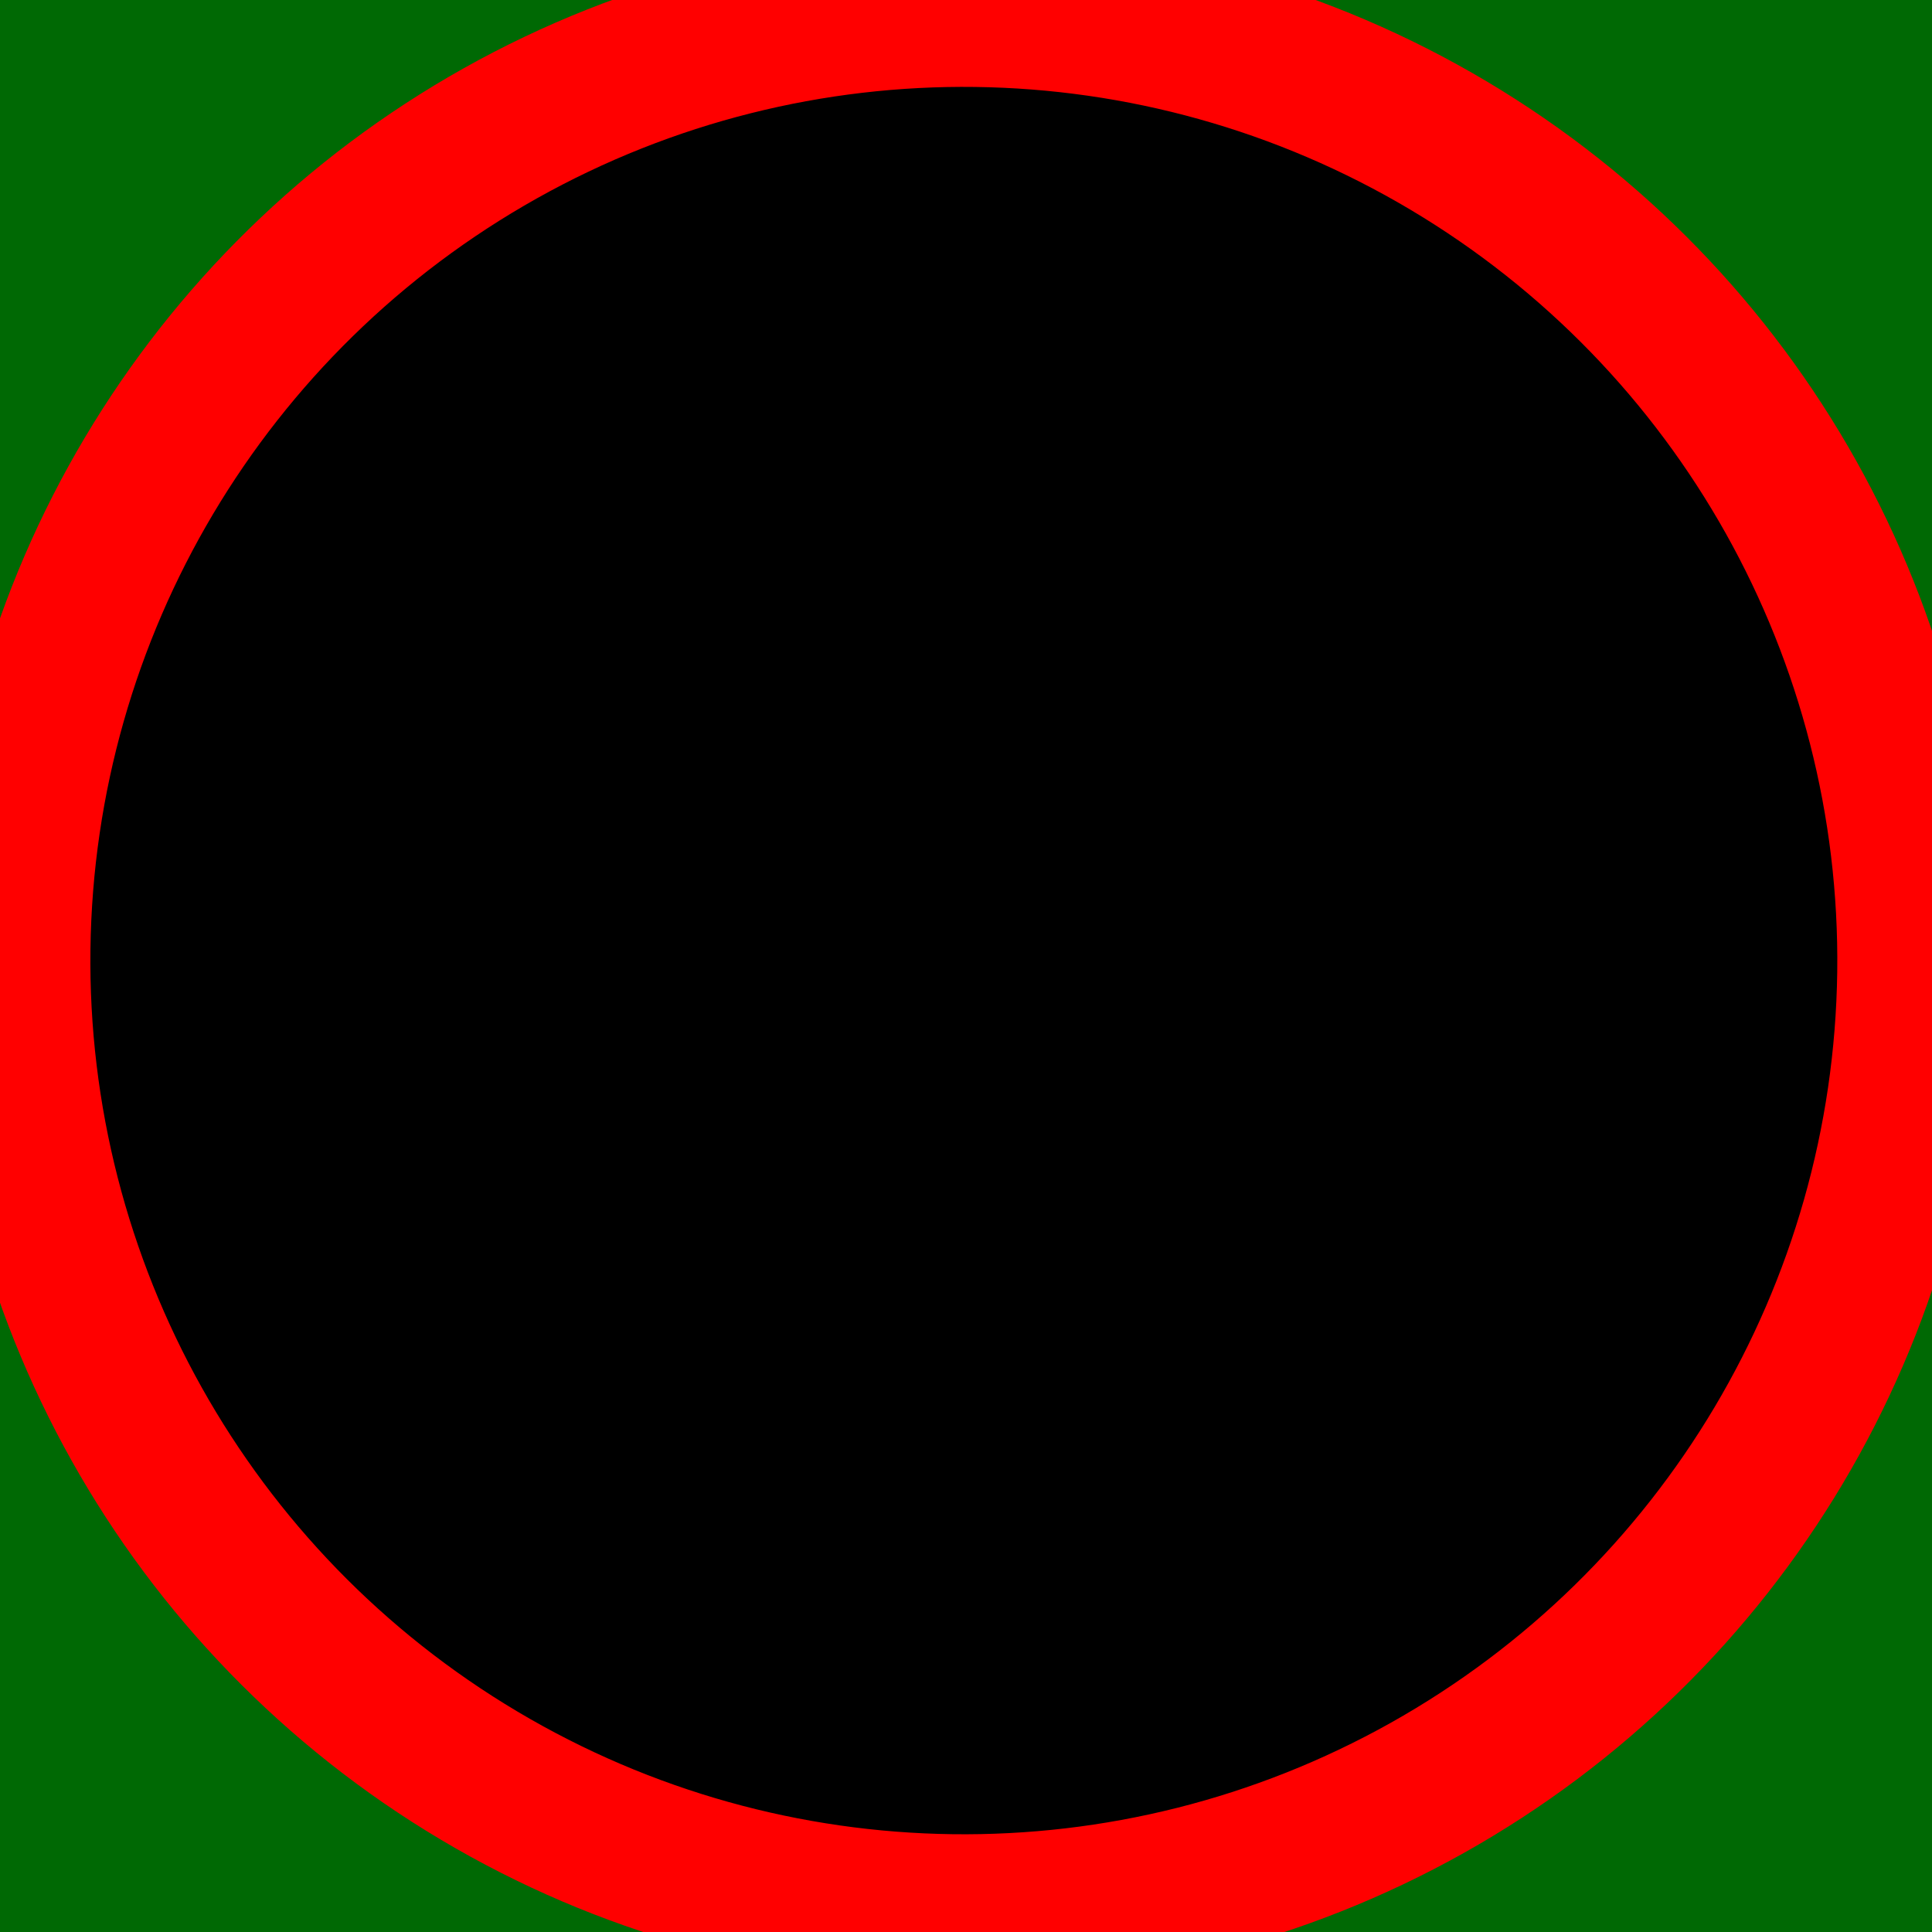 <?xml version="1.0" standalone="no"?>
<!DOCTYPE svg PUBLIC "-//W3C//DTD SVG 20010904//EN" "http://www.w3.org/TR/2001/REC-SVG-20010904/DTD/svg10.dtd">
<!-- Created using Karbon, part of Calligra: http://www.calligra.org/karbon -->
<svg xmlns="http://www.w3.org/2000/svg" xmlns:xlink="http://www.w3.org/1999/xlink" width="68.8pt" height="68.8pt">
<rect width="100%" height="100%" fill="#333333" stroke="none"/>
<defs>
  <linearGradient id="gradient0" gradientTransform="" gradientUnits="objectBoundingBox" x1="0.5" y1="0.5" x2="0.5" y2="0" spreadMethod="pad">
   <stop stop-color="#000000" offset="0.997" stop-opacity="1"/>
   <stop stop-color="#ffffff" offset="1" stop-opacity="1"/>
  </linearGradient>
 </defs>
<g id="Background">
  <rect id="shape0" transform="translate(-3.598, -3.68)" fill="#006904" fill-rule="evenodd" stroke="#000000" stroke-width="1.25" stroke-linecap="square" stroke-linejoin="miter" stroke-miterlimit="2" width="74.673pt" height="74.688pt"/>
 </g><g id="Layer_2"/><g id="Layer_1">
  <ellipse id="shape1" transform="matrix(1 0.013 -0.013 1 1.336 5.13447e-08)" rx="33.76pt" ry="33.768pt" cx="33.76pt" cy="33.768pt" fill="url(#gradient0)" fill-rule="evenodd" stroke="#ff0000" stroke-width="7.087" stroke-linecap="square" stroke-linejoin="miter" stroke-miterlimit="1.984"/>
 </g>
</svg>

